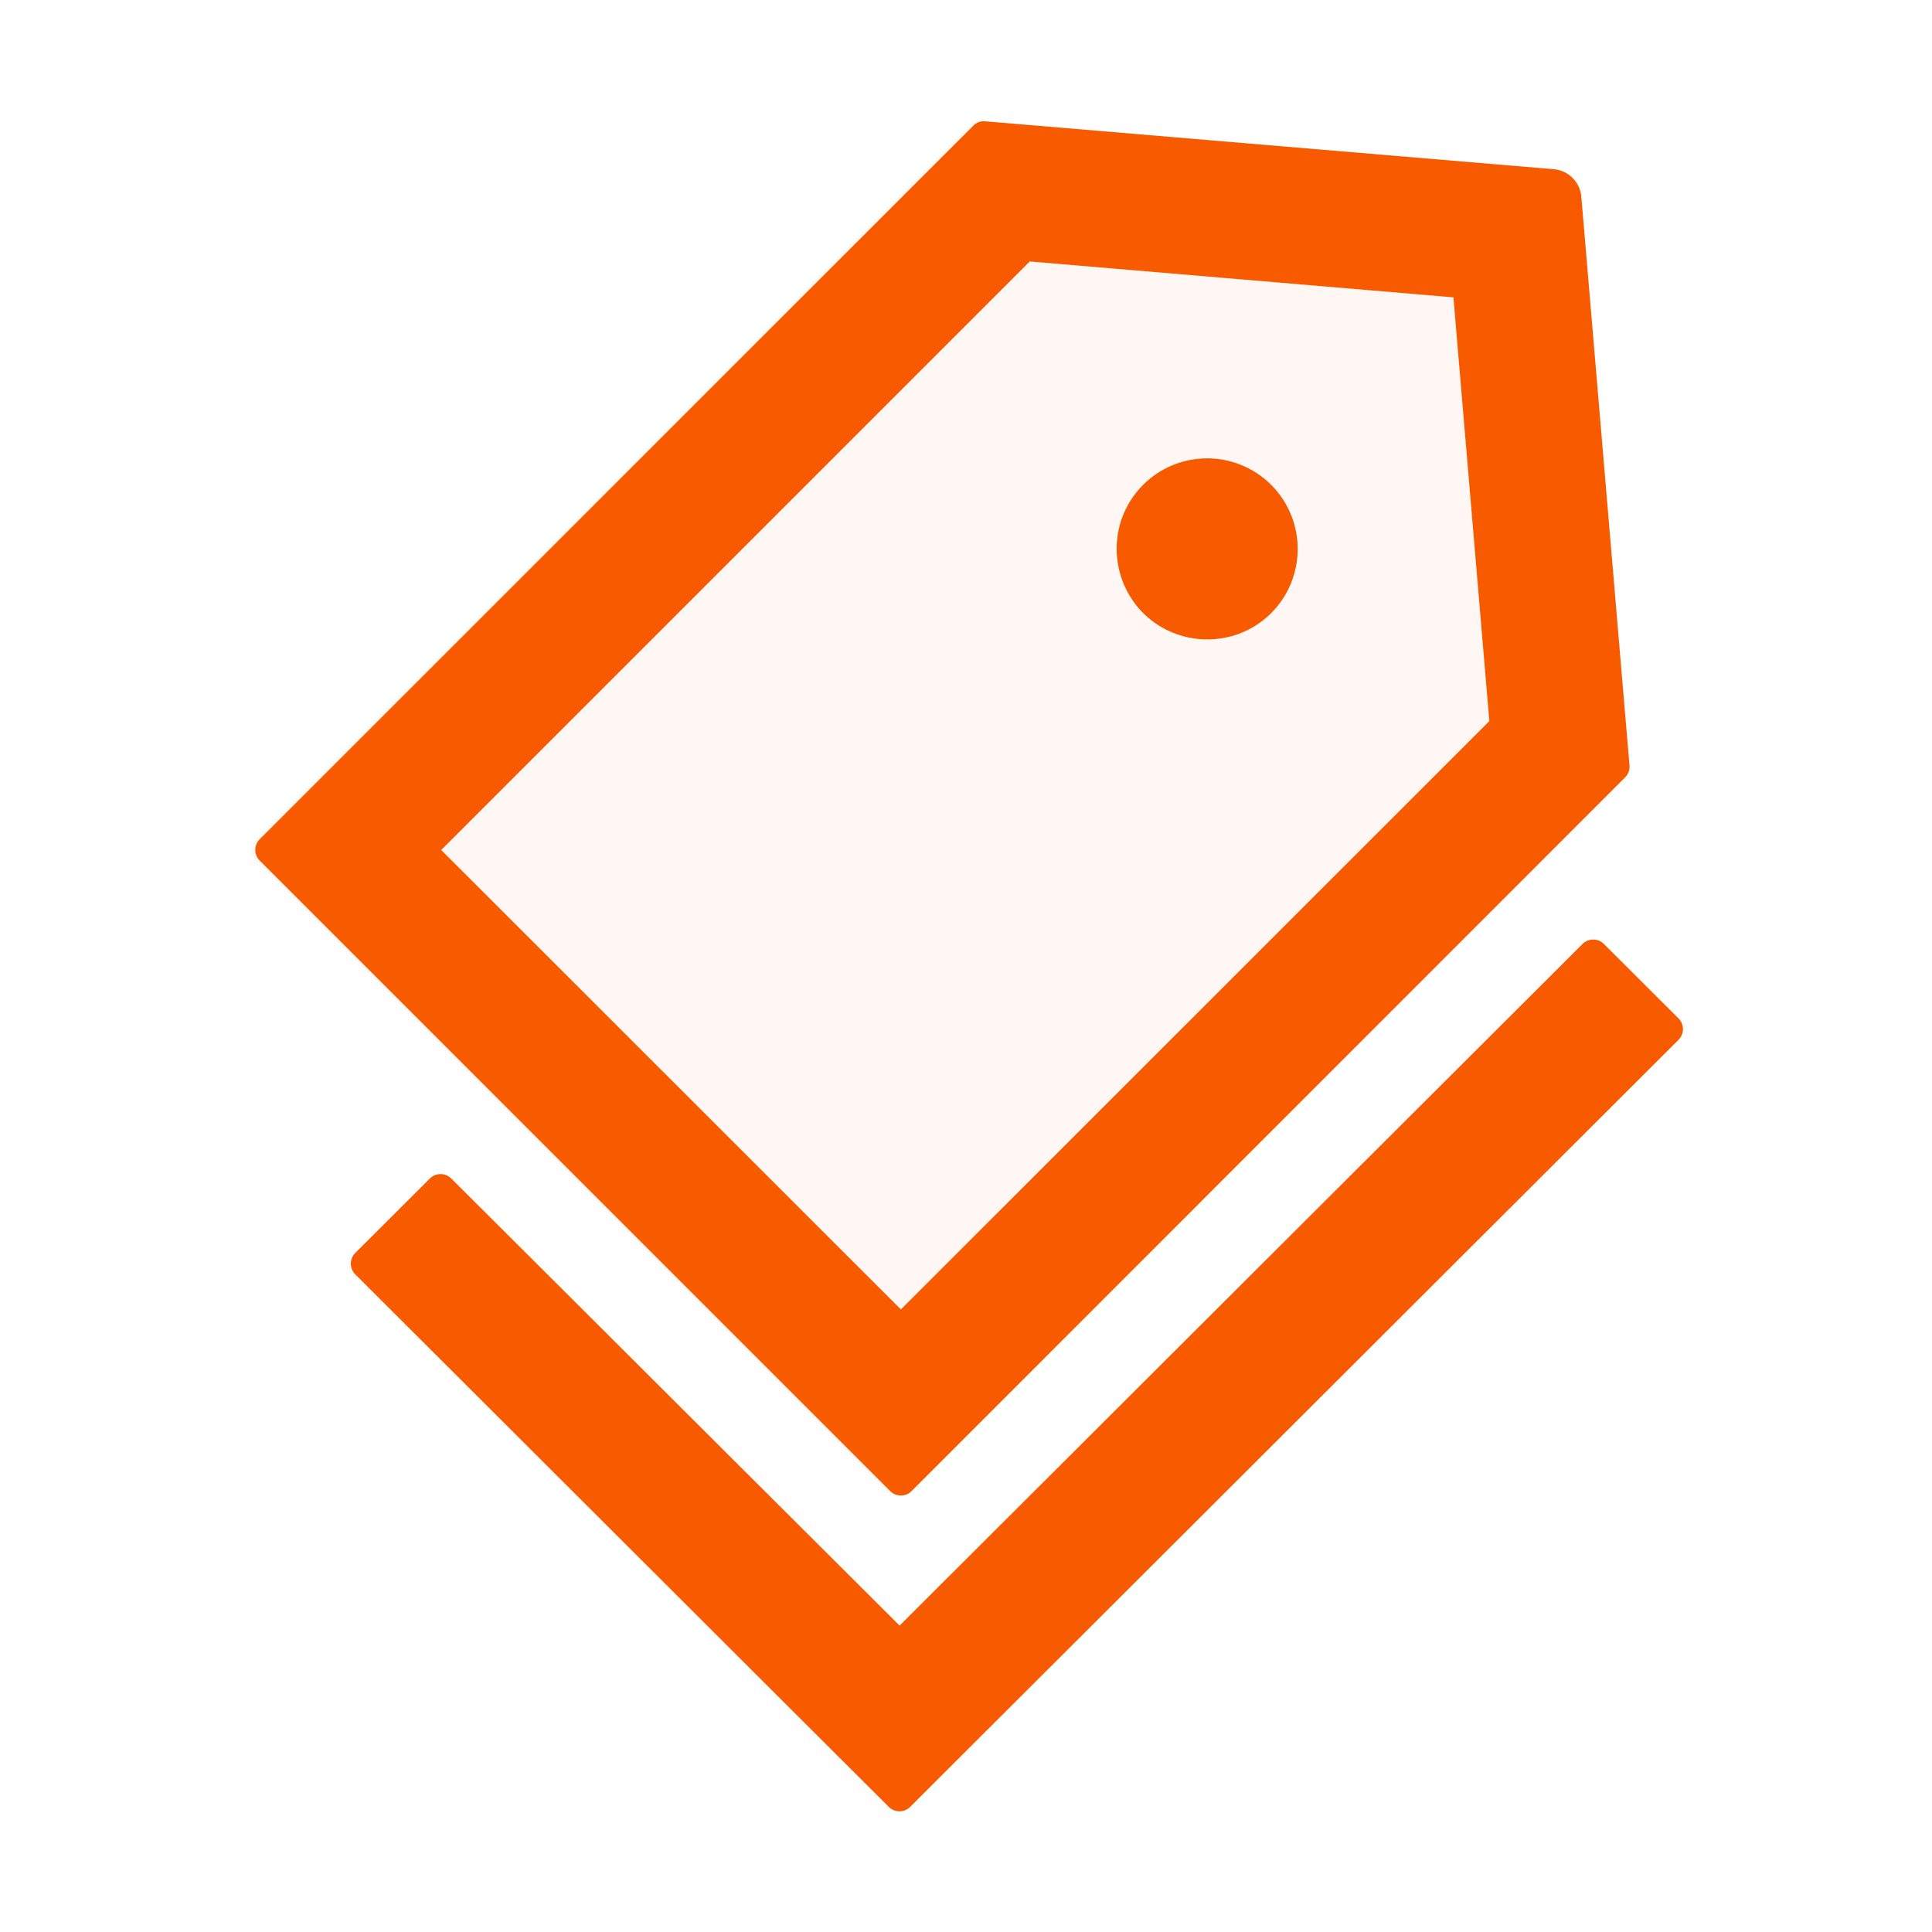 <svg width="24" height="24" fill="none" xmlns="http://www.w3.org/2000/svg">
    <path d="m11.191 16.266 7.31-7.308-.445-5.264-5.264-.446-7.31 7.31 5.71 5.708Zm2.719-9.739a1.121 1.121 0 0 1 .794-.794 1.13 1.13 0 0 1 1.38.795 1.124 1.124 0 0 1-.796 1.377 1.13 1.13 0 0 1-1.088-.29 1.133 1.133 0 0 1-.29-1.088Z" fill="#F85A00" fill-opacity=".05"/>
    <path d="M11.17 18.577a.19.19 0 0 1-.11-.054L3.225 10.69a.188.188 0 0 1 0-.265l8.864-8.864a.176.176 0 0 1 .11-.054h-.009a.183.183 0 0 0-.148.054L3.18 10.425a.188.188 0 0 0 0 .265l7.833 7.833c.043.044.101.06.157.054Z" fill="#F85A00" fill-opacity=".05"/>
    <path d="m20.852 12.652-.928-.926a.188.188 0 0 0-.265 0l-8.484 8.468-5.57-5.555a.188.188 0 0 0-.264 0l-.928.926a.188.188 0 0 0 0 .265l5.7 5.69.928.926a.188.188 0 0 0 .265 0l9.546-9.53a.188.188 0 0 0 0-.264Zm-5.564-4.746a1.12 1.12 0 0 0 .794-.795 1.123 1.123 0 1 0-2.173-.584c-.102.39.008.802.291 1.088a1.132 1.132 0 0 0 1.088.29Z" fill="#F85A00"/>
    <path d="M3.226 10.425a.188.188 0 0 0 0 .265l7.833 7.833c.03.03.068.049.11.053a.184.184 0 0 0 .155-.053l8.864-8.867a.185.185 0 0 0 .054-.147l-.598-7.064a.376.376 0 0 0-.342-.343l-7.064-.595h-.037a.183.183 0 0 0-.11.054l-8.865 8.864Zm9.565-7.177 5.264.446.446 5.264-7.31 7.308-5.71-5.707 7.31-7.31Z" fill="#F85A00"/>
</svg>
